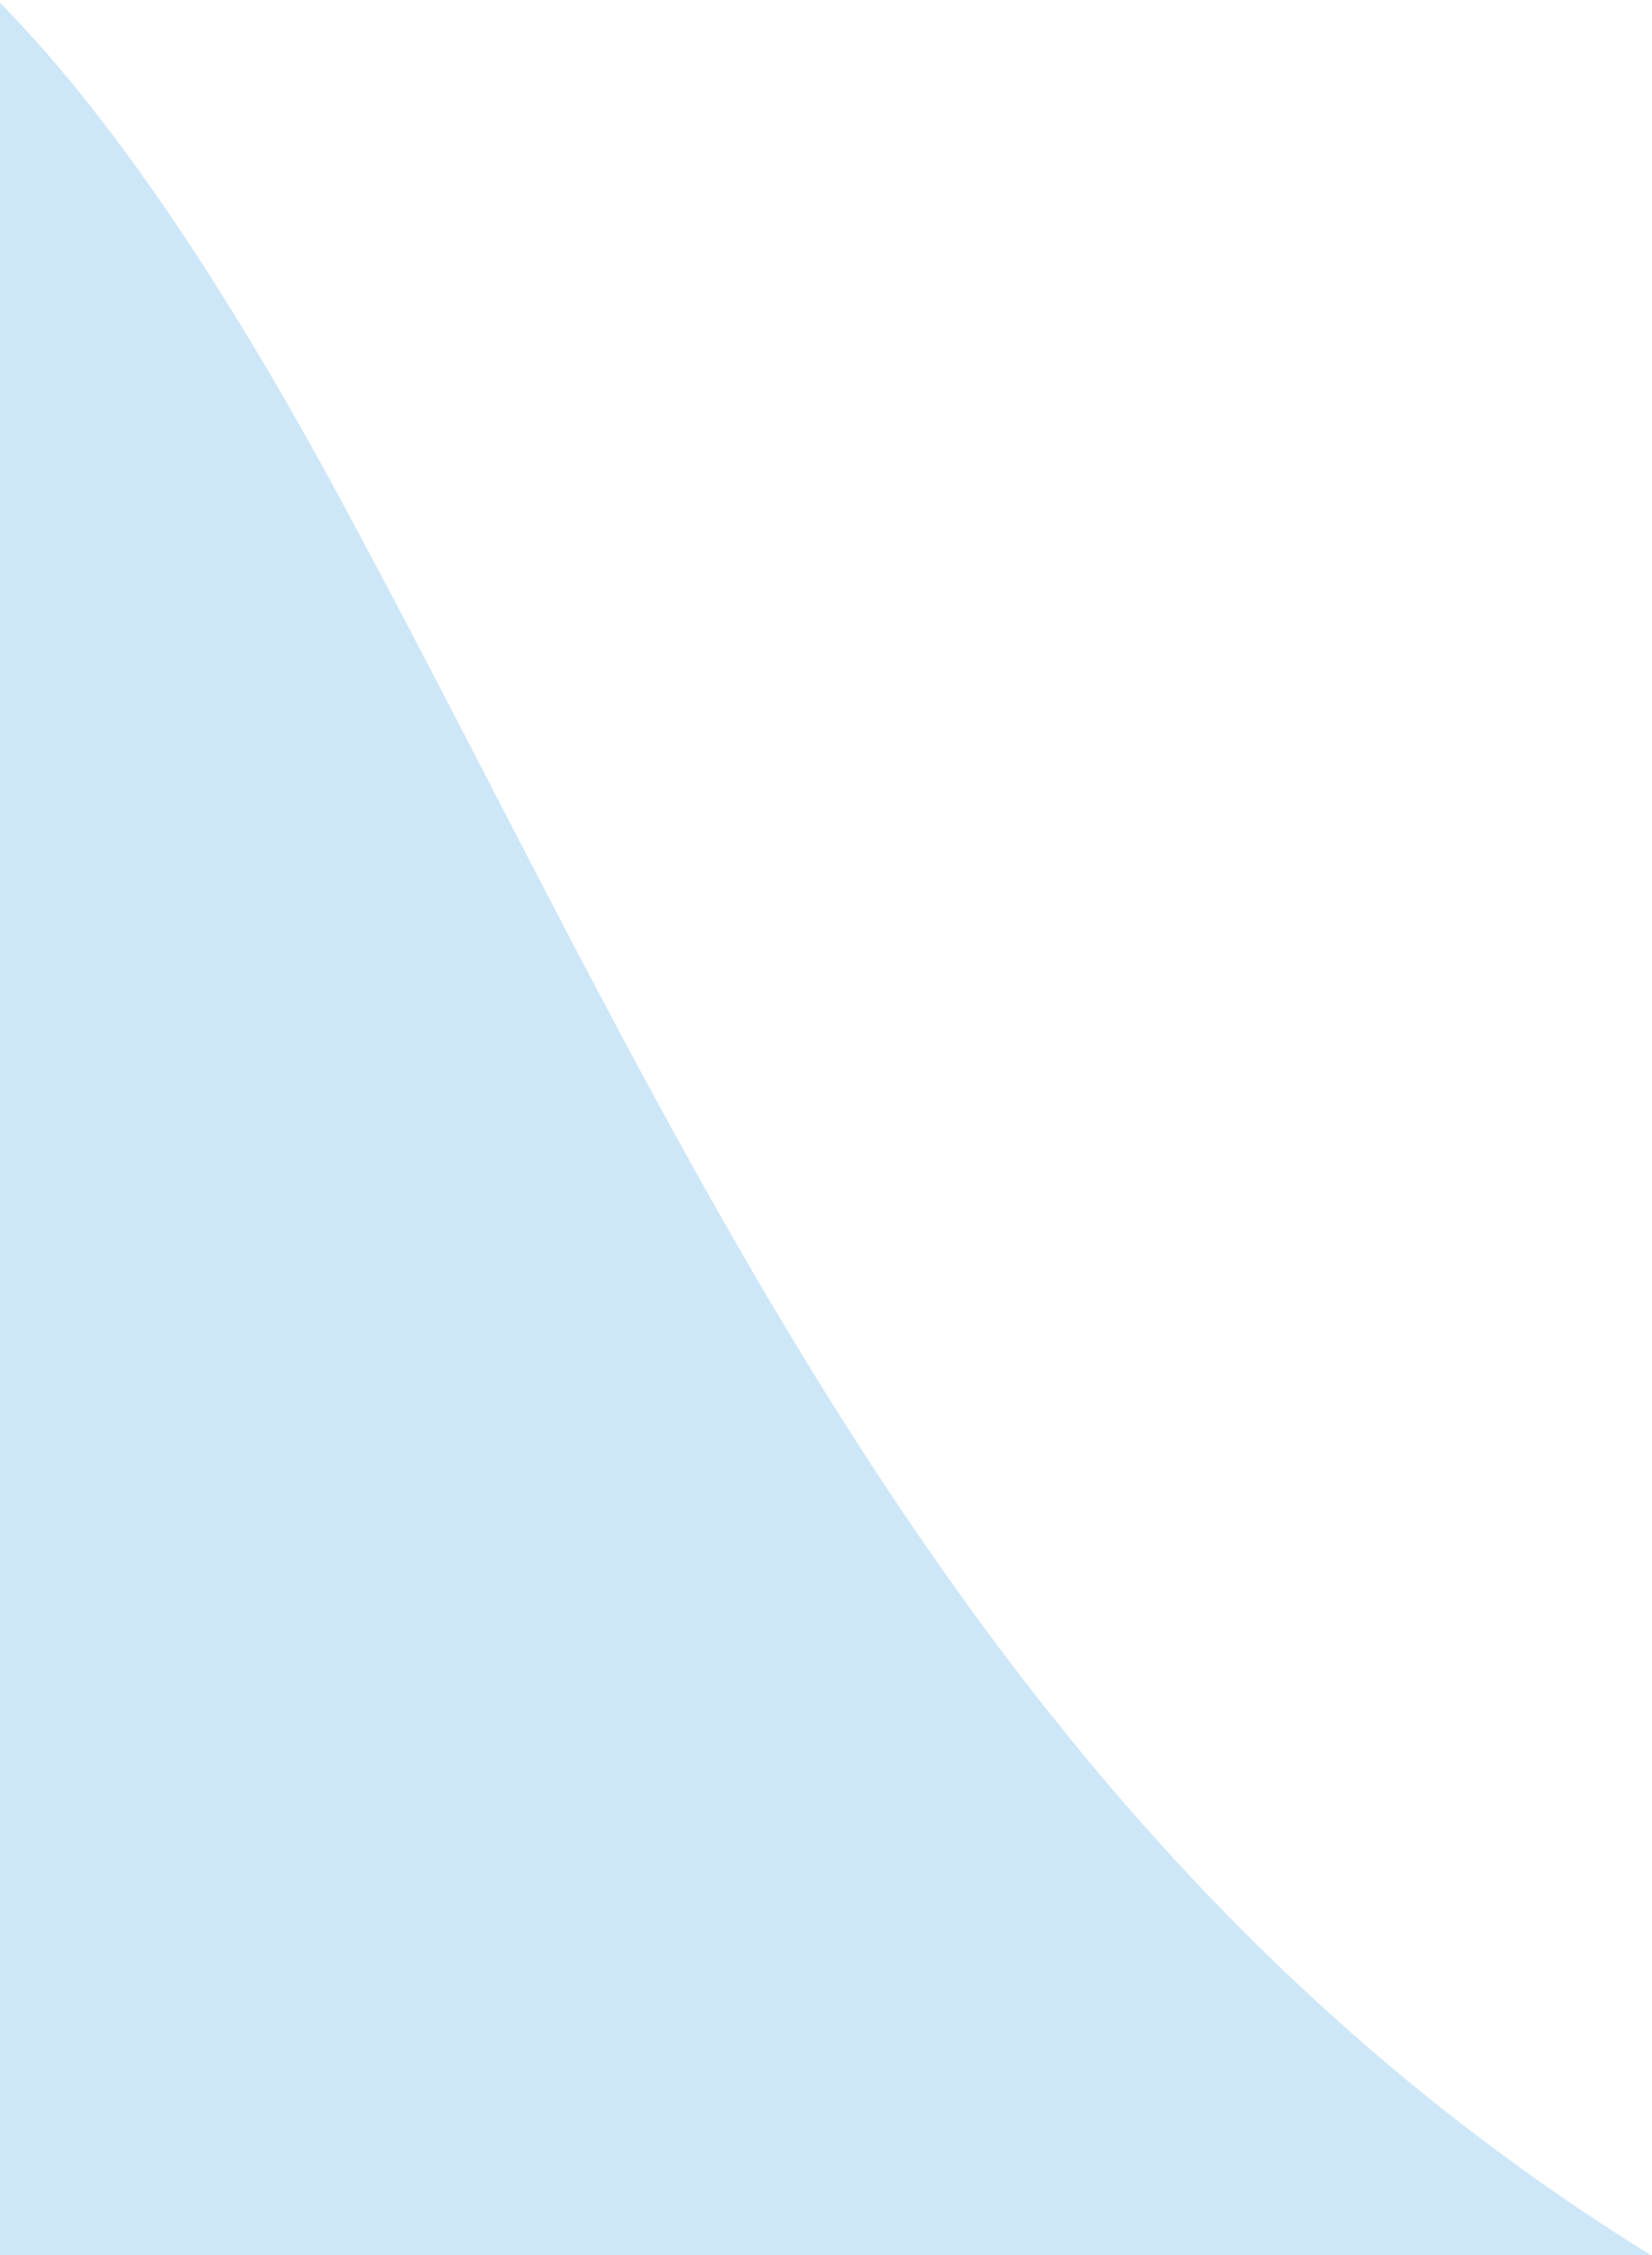 <?xml version="1.0" encoding="UTF-8"?>
<svg width="107px" height="146px" viewBox="0 0 107 146" version="1.1" xmlns="http://www.w3.org/2000/svg" xmlns:xlink="http://www.w3.org/1999/xlink">
    <!-- Generator: sketchtool 51.3 (57544) - http://www.bohemiancoding.com/sketch -->
    <title>A5FE6269-EE5F-4F2A-92F7-ECEC4BC11A71</title>
    <desc>Created with sketchtool.</desc>
    <defs></defs>
    <g id="Page-1" stroke="none" stroke-width="1" fill="none" fill-rule="evenodd" opacity="0.3">
        <g id="Application-Details-Loan-Amount-" transform="translate(0, -942)" fill="#56AEE9">
            <g id="Sidebar" transform="translate(-10, 0)">
                <g transform="translate(10, 0)" id="ACTIVE-TOKENIZED-LOANS">
                    <g transform="translate(0, 599)">
                        <g id="Background">
                            <g id="Fill-1-+-Stroke-3-+-Fill-33-Mask">
                                <path d="M21.687,374.653 C51.971,430.439 74.17,494.684 168.388,511.42 C262.605,528.155 287.129,602.26 287.129,602.26 C297.896,602.26 323.904,584.091 234.775,635.957 C145.647,687.822 -3.978,741.588 -37.76,602.26 C-83.747,412.588 -23.178,336.719 -23.178,336.719 C-23.178,336.719 -8.597,318.867 21.687,374.653 Z" id="Fill-1"></path>
                            </g>
                        </g>
                    </g>
                </g>
            </g>
        </g>
    </g>
</svg>